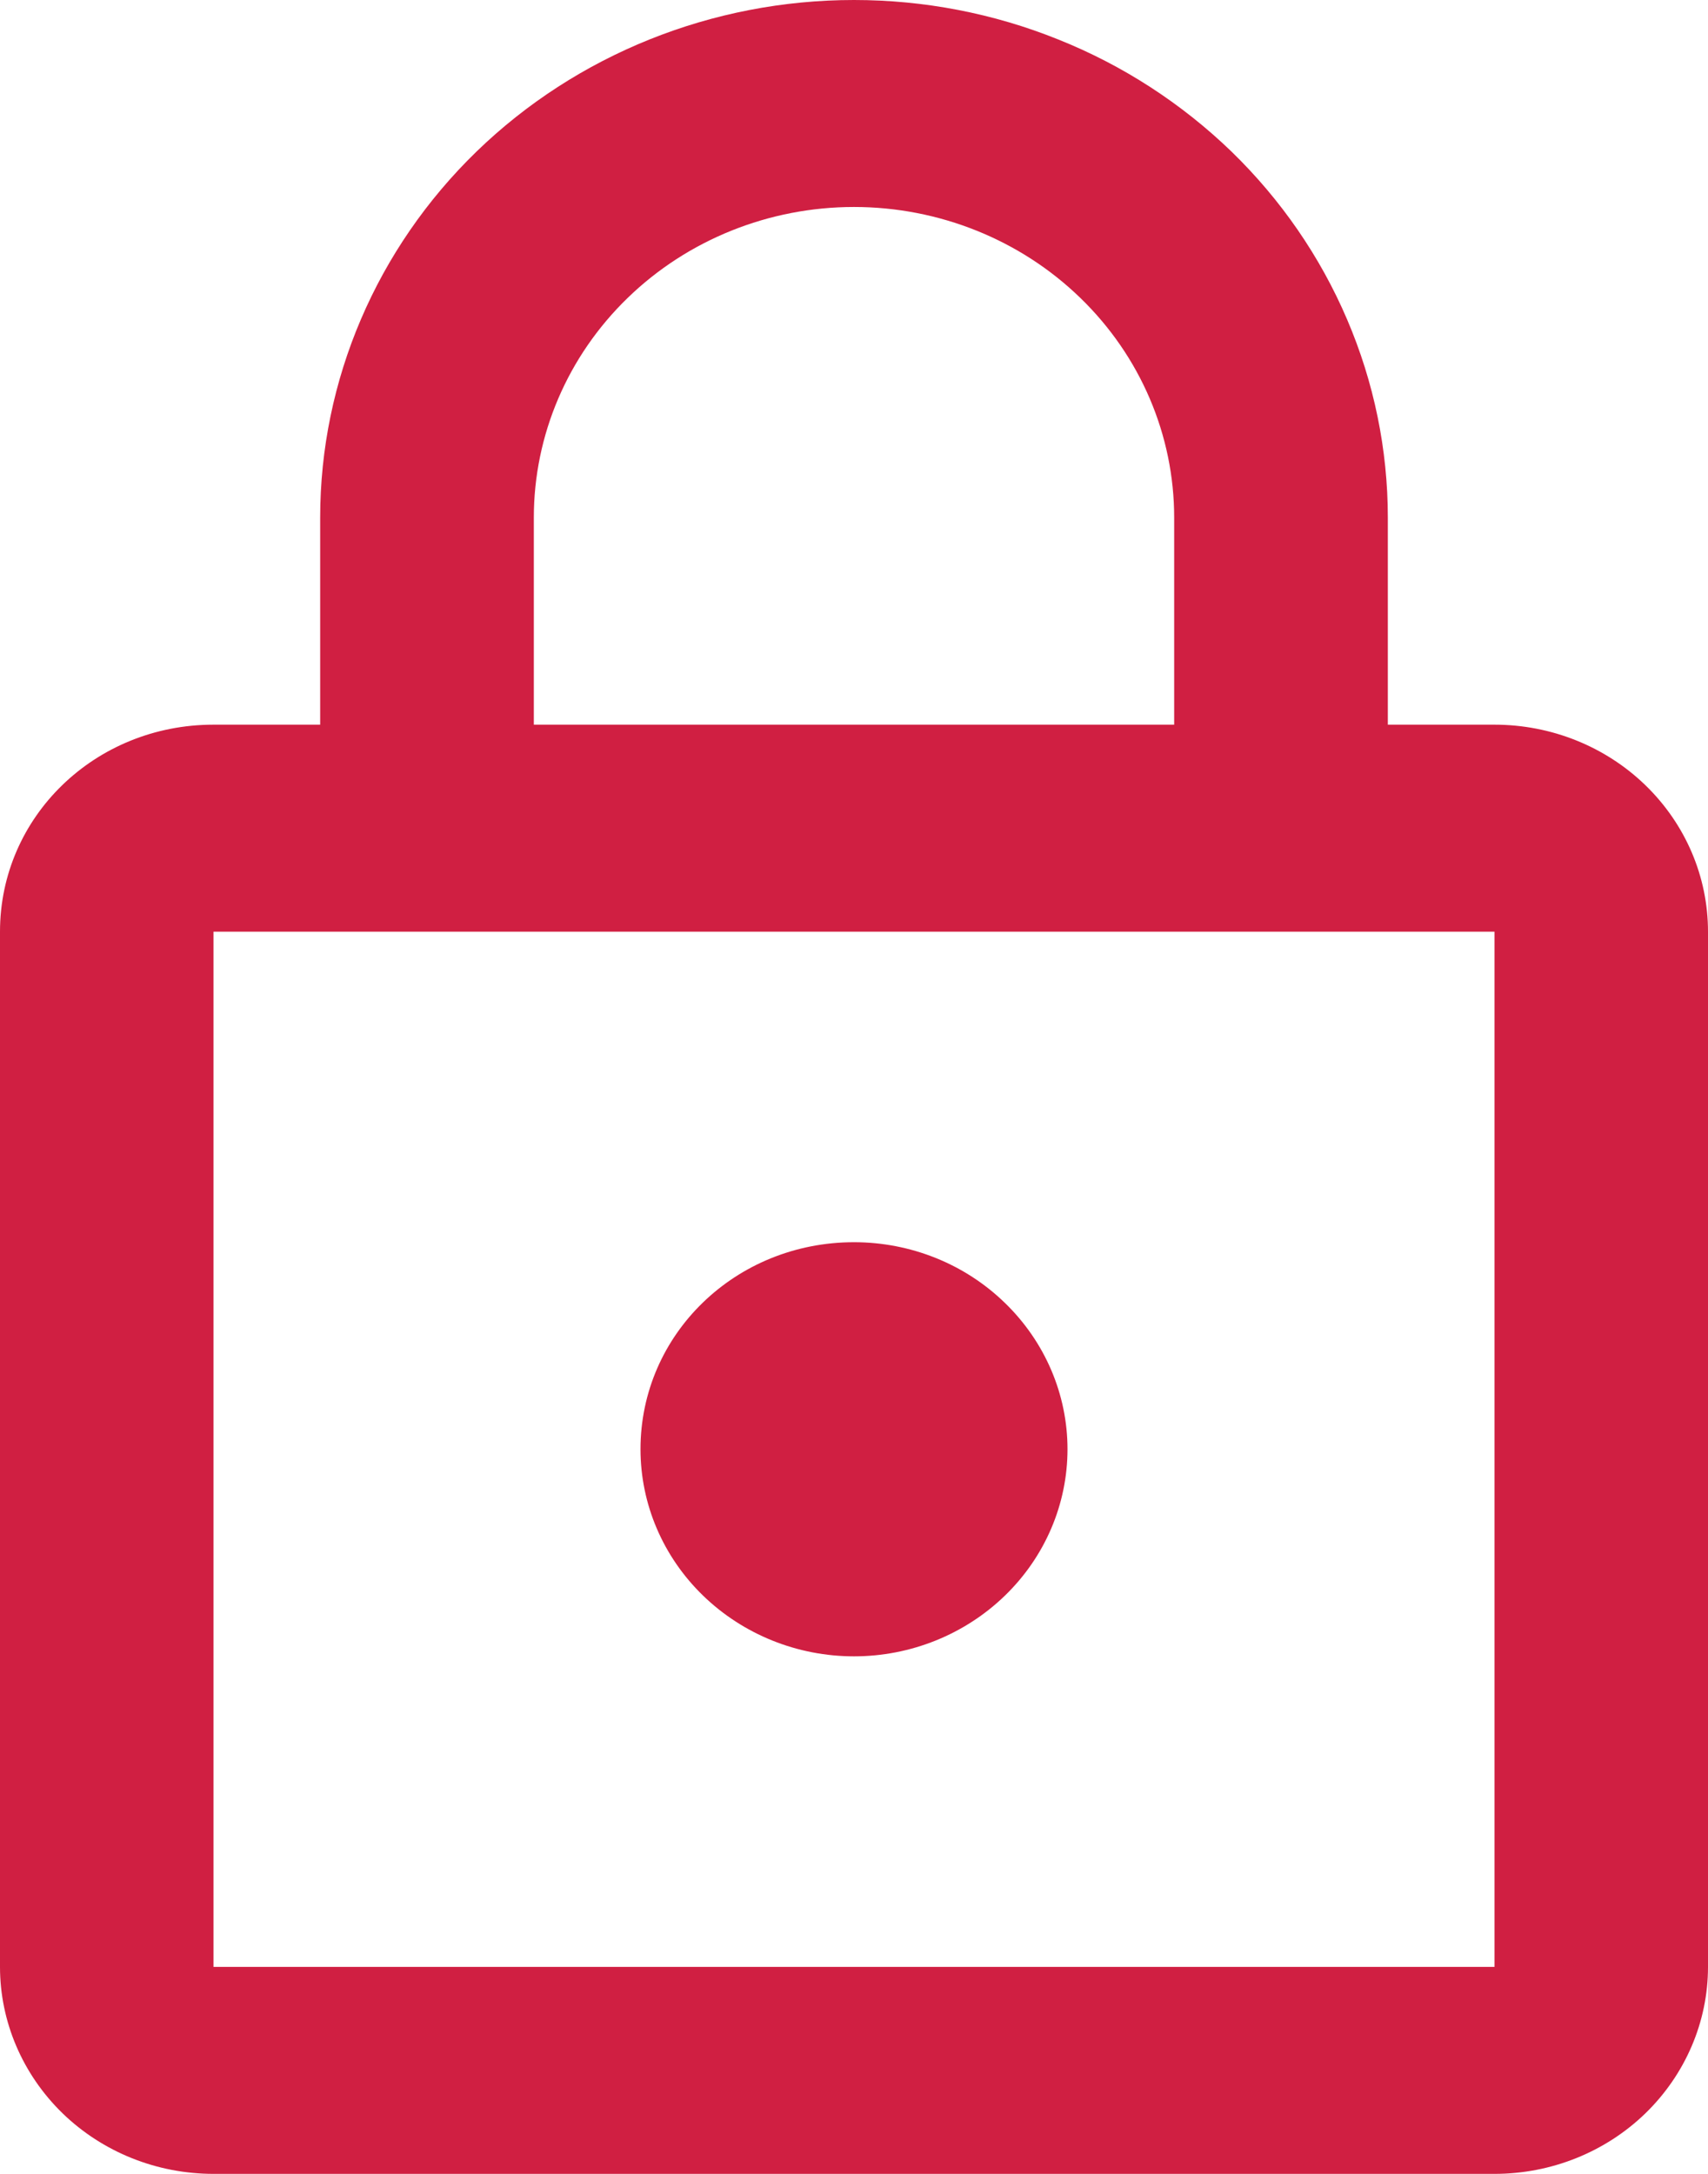 <svg width="11" height="14" viewBox="0 0 11 14" fill="none" xmlns="http://www.w3.org/2000/svg">
<path d="M5.5 10.667C5.135 10.667 4.786 10.526 4.528 10.276C4.27 10.026 4.125 9.687 4.125 9.333C4.125 8.593 4.737 8 5.5 8C5.865 8 6.214 8.14 6.472 8.391C6.73 8.641 6.875 8.98 6.875 9.333C6.875 9.687 6.73 10.026 6.472 10.276C6.214 10.526 5.865 10.667 5.5 10.667ZM9.625 12.667V6H1.375V12.667H9.625ZM9.625 4.667C9.99 4.667 10.339 4.807 10.597 5.057C10.855 5.307 11 5.646 11 6V12.667C11 13.02 10.855 13.359 10.597 13.61C10.339 13.86 9.99 14 9.625 14H1.375C1.01 14 0.661 13.86 0.403 13.61C0.145 13.359 0 13.02 0 12.667V6C0 5.26 0.612 4.667 1.375 4.667H2.062V3.333C2.062 2.449 2.425 1.601 3.069 0.976C3.714 0.351 4.588 0 5.5 0C5.951 0 6.398 0.086 6.815 0.254C7.233 0.421 7.611 0.667 7.931 0.976C8.25 1.286 8.503 1.653 8.676 2.058C8.849 2.462 8.938 2.896 8.938 3.333V4.667H9.625ZM5.5 1.333C4.953 1.333 4.428 1.544 4.042 1.919C3.655 2.294 3.438 2.803 3.438 3.333V4.667H7.562V3.333C7.562 2.803 7.345 2.294 6.958 1.919C6.572 1.544 6.047 1.333 5.5 1.333Z" fill="#D01F42"/>
</svg>
